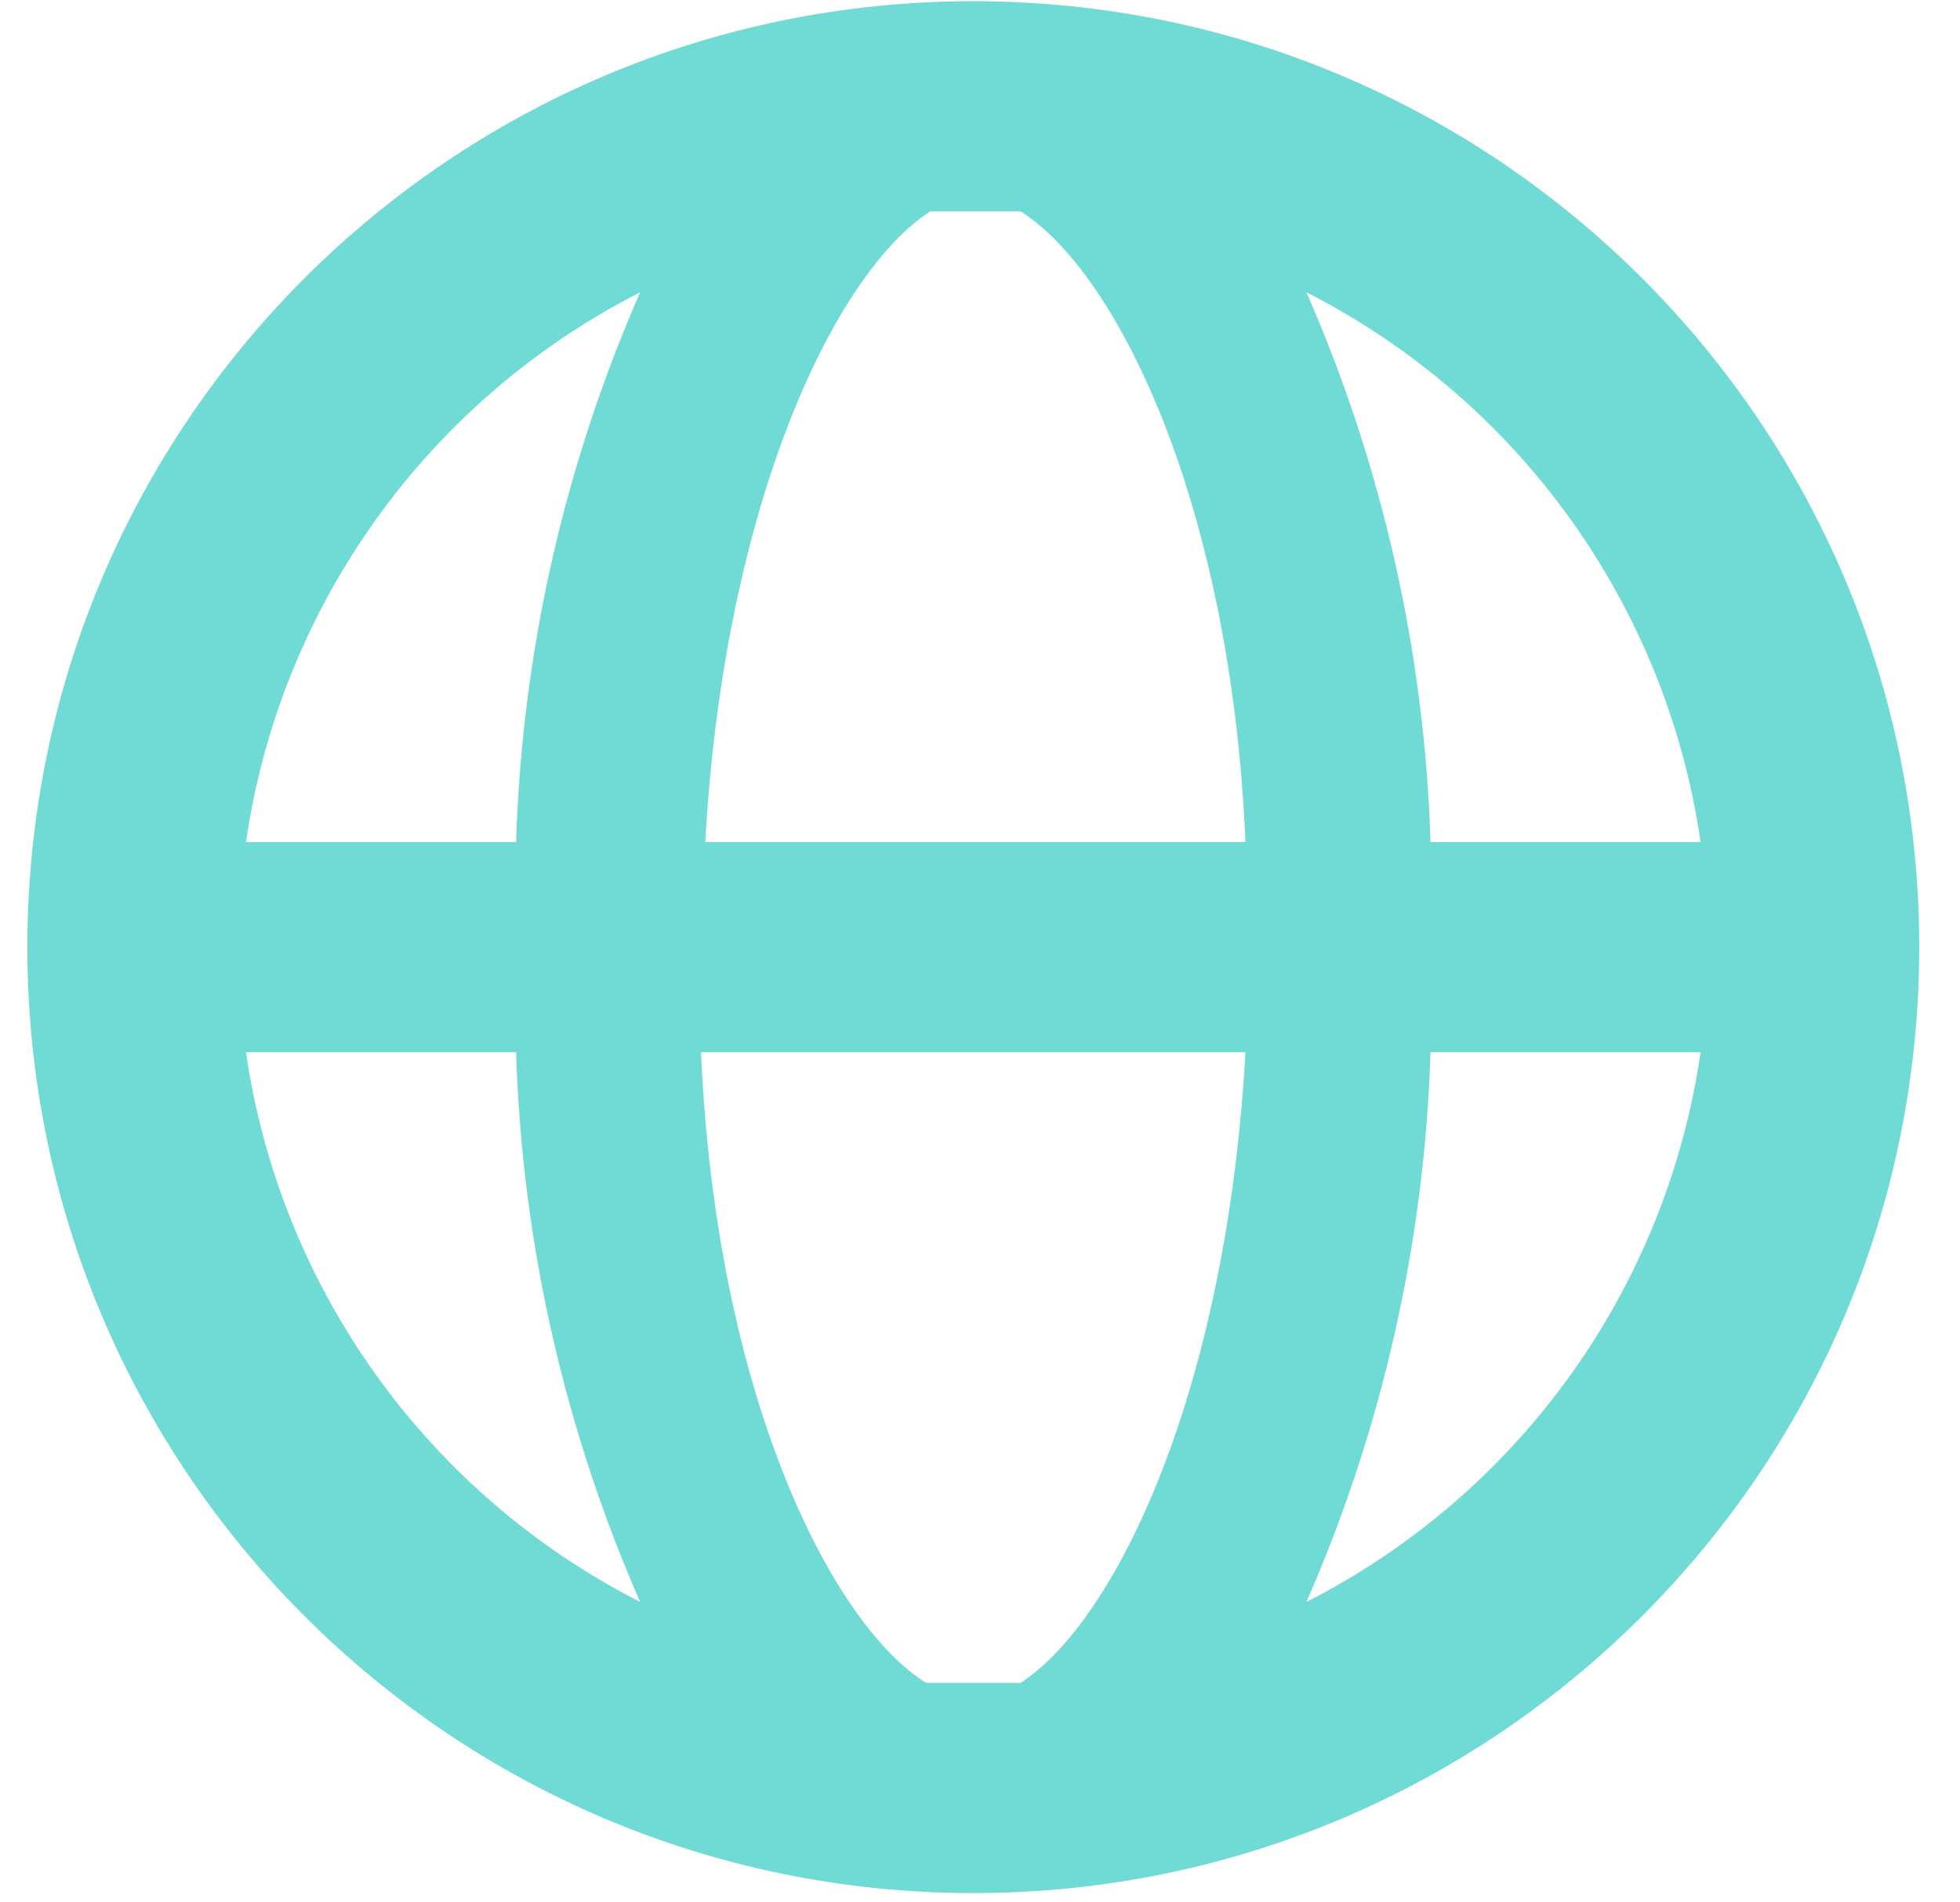 <svg width="34" height="33" viewBox="0 0 34 33" fill="none" xmlns="http://www.w3.org/2000/svg">
<path fill-rule="evenodd" clip-rule="evenodd" d="M16.884 0.021C7.821 0.021 0.475 7.367 0.475 16.43C0.475 25.492 7.821 32.839 16.884 32.839C25.946 32.839 33.293 25.492 33.293 16.43C33.293 7.367 25.946 0.021 16.884 0.021ZM29.5 14.607H24.815C24.713 11.32 23.983 8.083 22.663 5.071C26.355 6.951 28.904 10.507 29.5 14.607ZM16.883 29.192H17.704C19.363 28.117 21.277 24.124 21.605 18.253H12.161C12.416 24.16 14.404 28.153 16.063 29.192H16.883ZM12.234 14.606C12.562 8.736 14.477 4.743 16.136 3.667H16.883H17.704C19.363 4.706 21.35 8.699 21.605 14.606H12.234ZM8.953 14.607C9.054 11.32 9.785 8.083 11.104 5.071C7.413 6.951 4.863 10.507 4.267 14.607H8.953ZM4.267 18.253H8.953C9.054 21.54 9.785 24.776 11.104 27.788C7.413 25.908 4.863 22.353 4.267 18.253ZM24.815 18.253C24.713 21.54 23.983 24.776 22.663 27.788C26.355 25.908 28.904 22.353 29.5 18.253H24.815Z" fill="#6FDBD4"/>
</svg>
